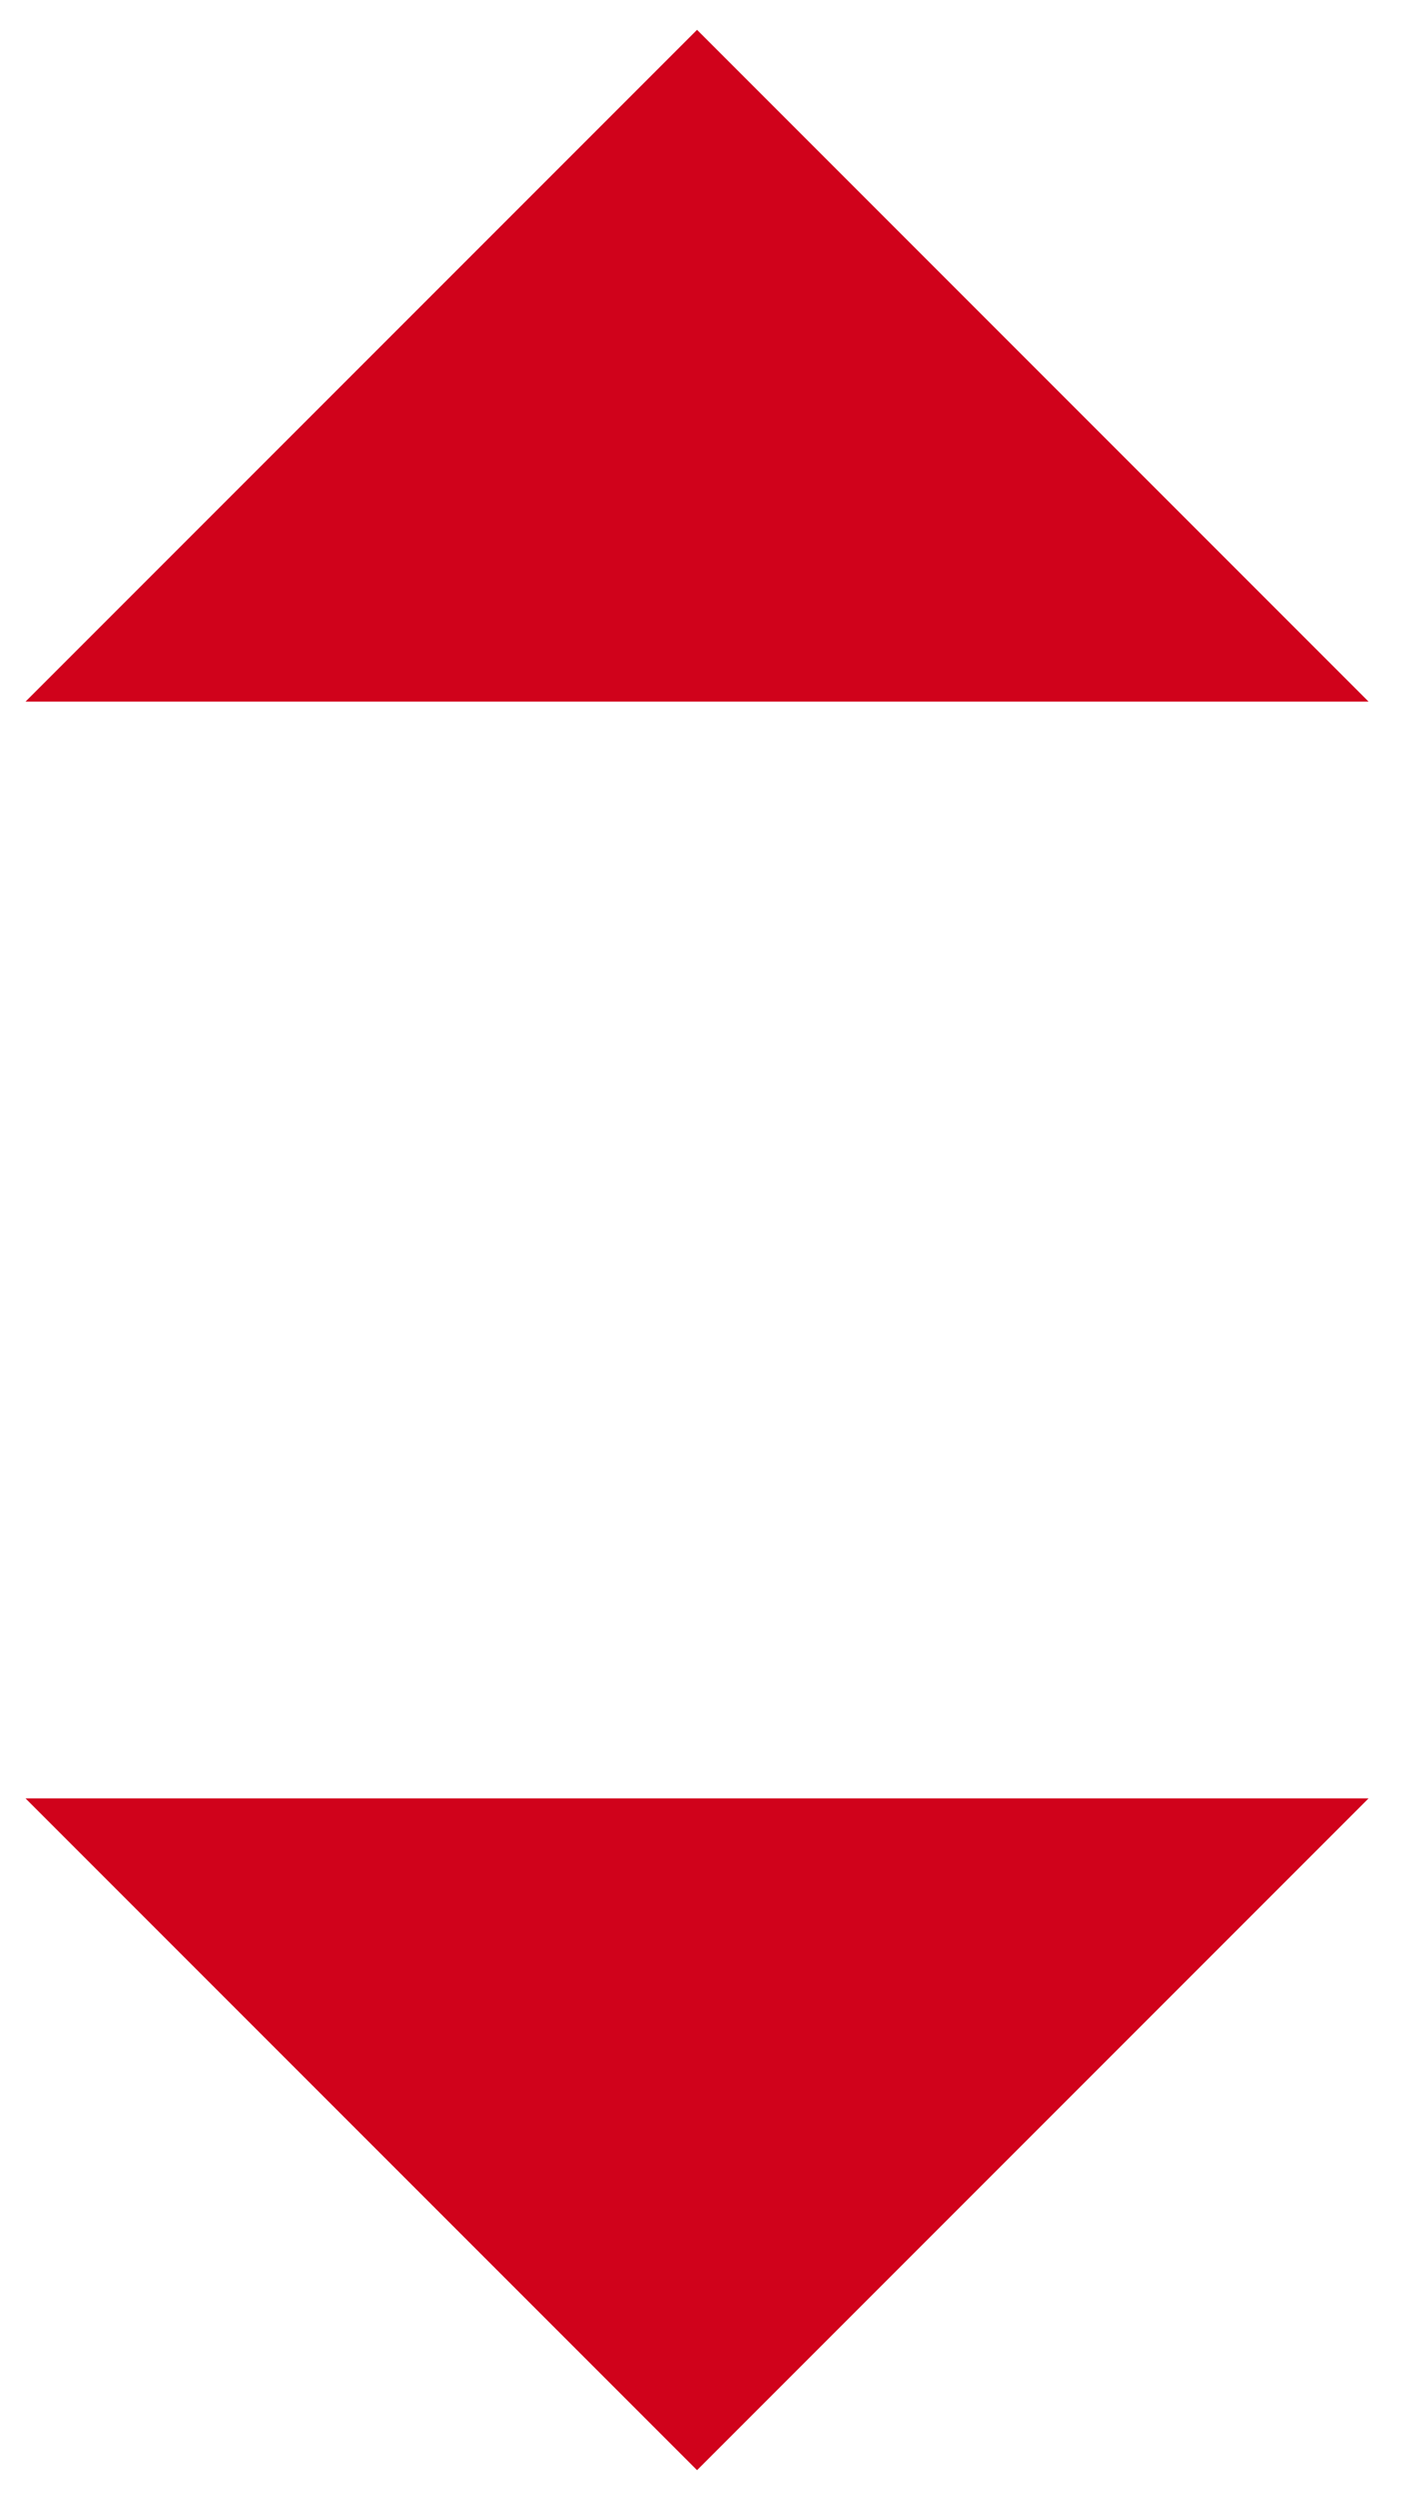 <?xml version="1.0" encoding="UTF-8"?>
<svg width="8px" height="14px" viewBox="0 0 8 14" version="1.1" xmlns="http://www.w3.org/2000/svg" xmlns:xlink="http://www.w3.org/1999/xlink">
    <!-- Generator: Sketch 52.3 (67297) - http://www.bohemiancoding.com/sketch -->
    <title>table-triangle</title>
    <desc>Created with Sketch.</desc>
    <g id="Page-1" stroke="none" stroke-width="1" fill="none" fill-rule="evenodd">
        <g id="Staff---1" transform="translate(-477, -97)" fill="#D0021B" fill-rule="nonzero">
            <g id="table-triangle" transform="translate(477, 97)">
                <g id="Icons-/-Arrow-/-Down-/-Normal" transform="translate(0, 10)">
                    <polygon id="arrow_drop_down---material" points="0.143 0.071 7.667 0.071 3.905 3.833"></polygon>
                </g>
                <g id="Icons-/-Arrow-/-Down-/-Normal-Copy" transform="translate(4, 2) scale(1, -1) translate(-4, -2) ">
                    <polygon id="arrow_drop_down---material" points="0.143 0.071 7.667 0.071 3.905 3.833"></polygon>
                </g>
            </g>
        </g>
    </g>
</svg>